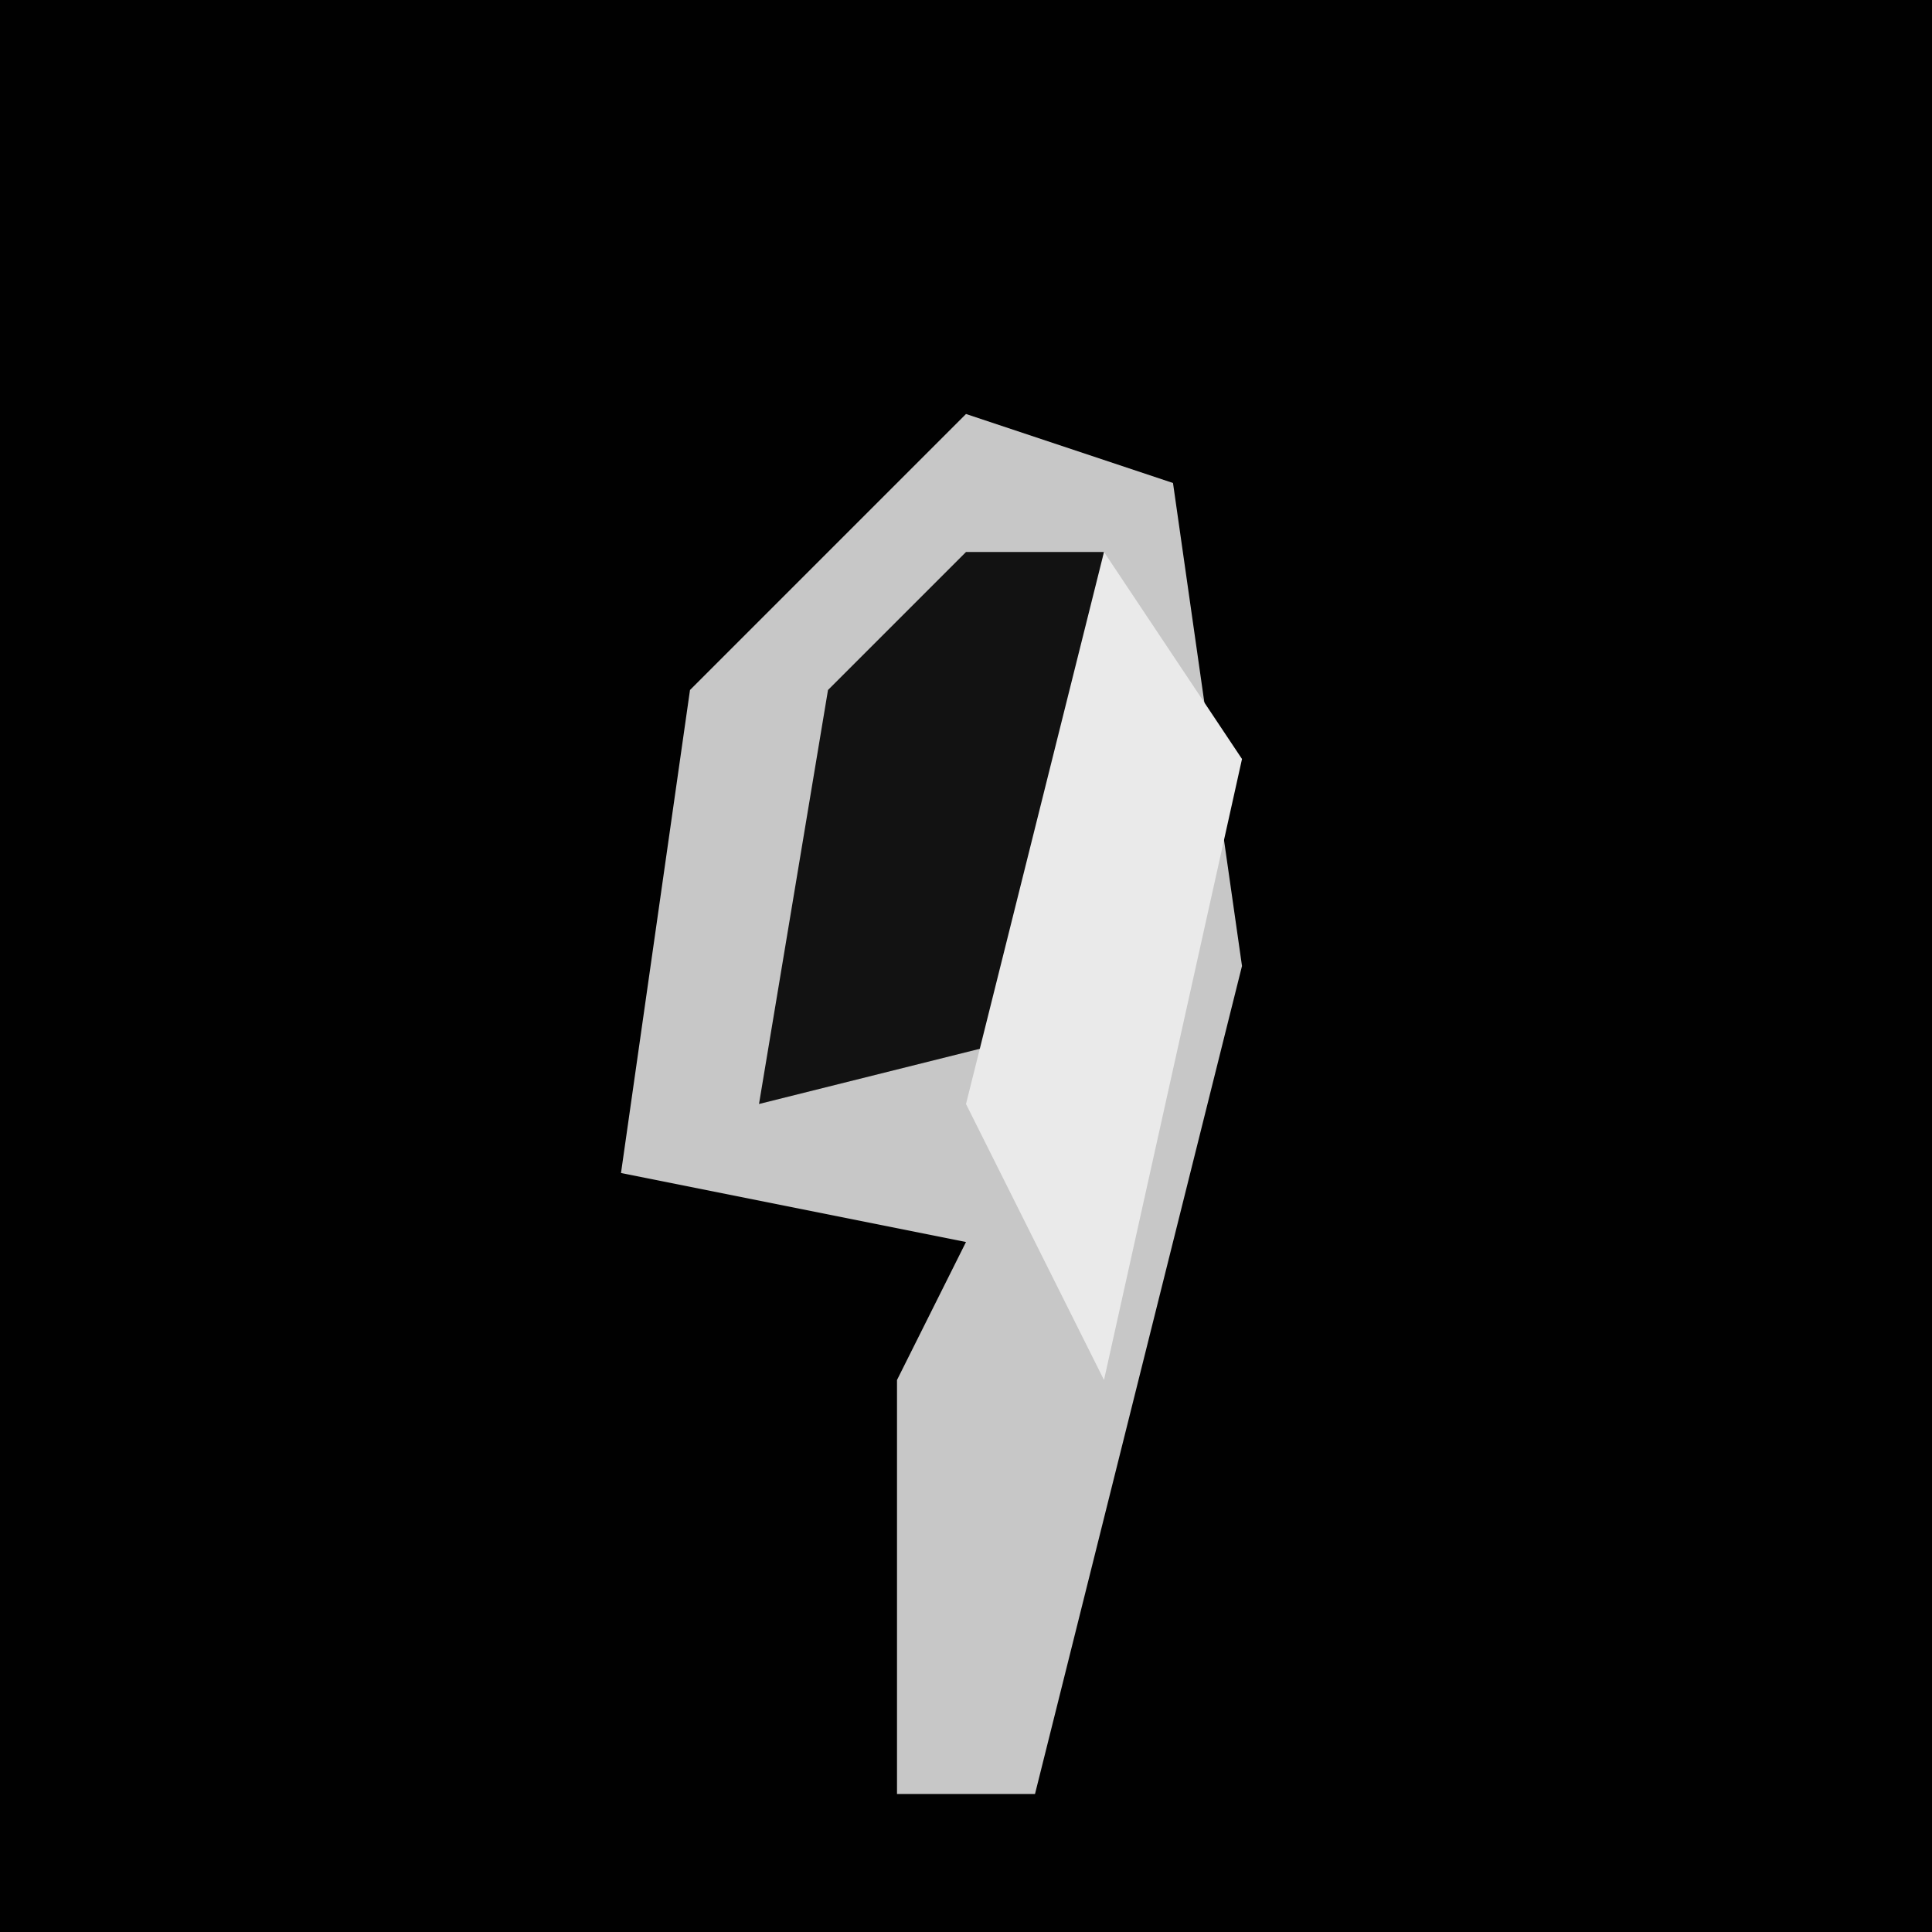 <?xml version="1.0" encoding="UTF-8"?>
<svg version="1.1" xmlns="http://www.w3.org/2000/svg" width="28" height="28">
<path d="M0,0 L28,0 L28,28 L0,28 Z " fill="#010101" transform="translate(0,0)"/>
<path d="M0,0 L3,1 L4,8 L1,20 L-1,20 L-1,14 L0,12 L-5,11 L-4,4 Z " fill="#C7C7C7" transform="translate(14,6)"/>
<path d="M0,0 L2,0 L1,7 L-3,8 L-2,2 Z " fill="#121212" transform="translate(14,8)"/>
<path d="M0,0 L2,3 L0,12 L-2,8 Z " fill="#EAEAEA" transform="translate(16,8)"/>
</svg>
